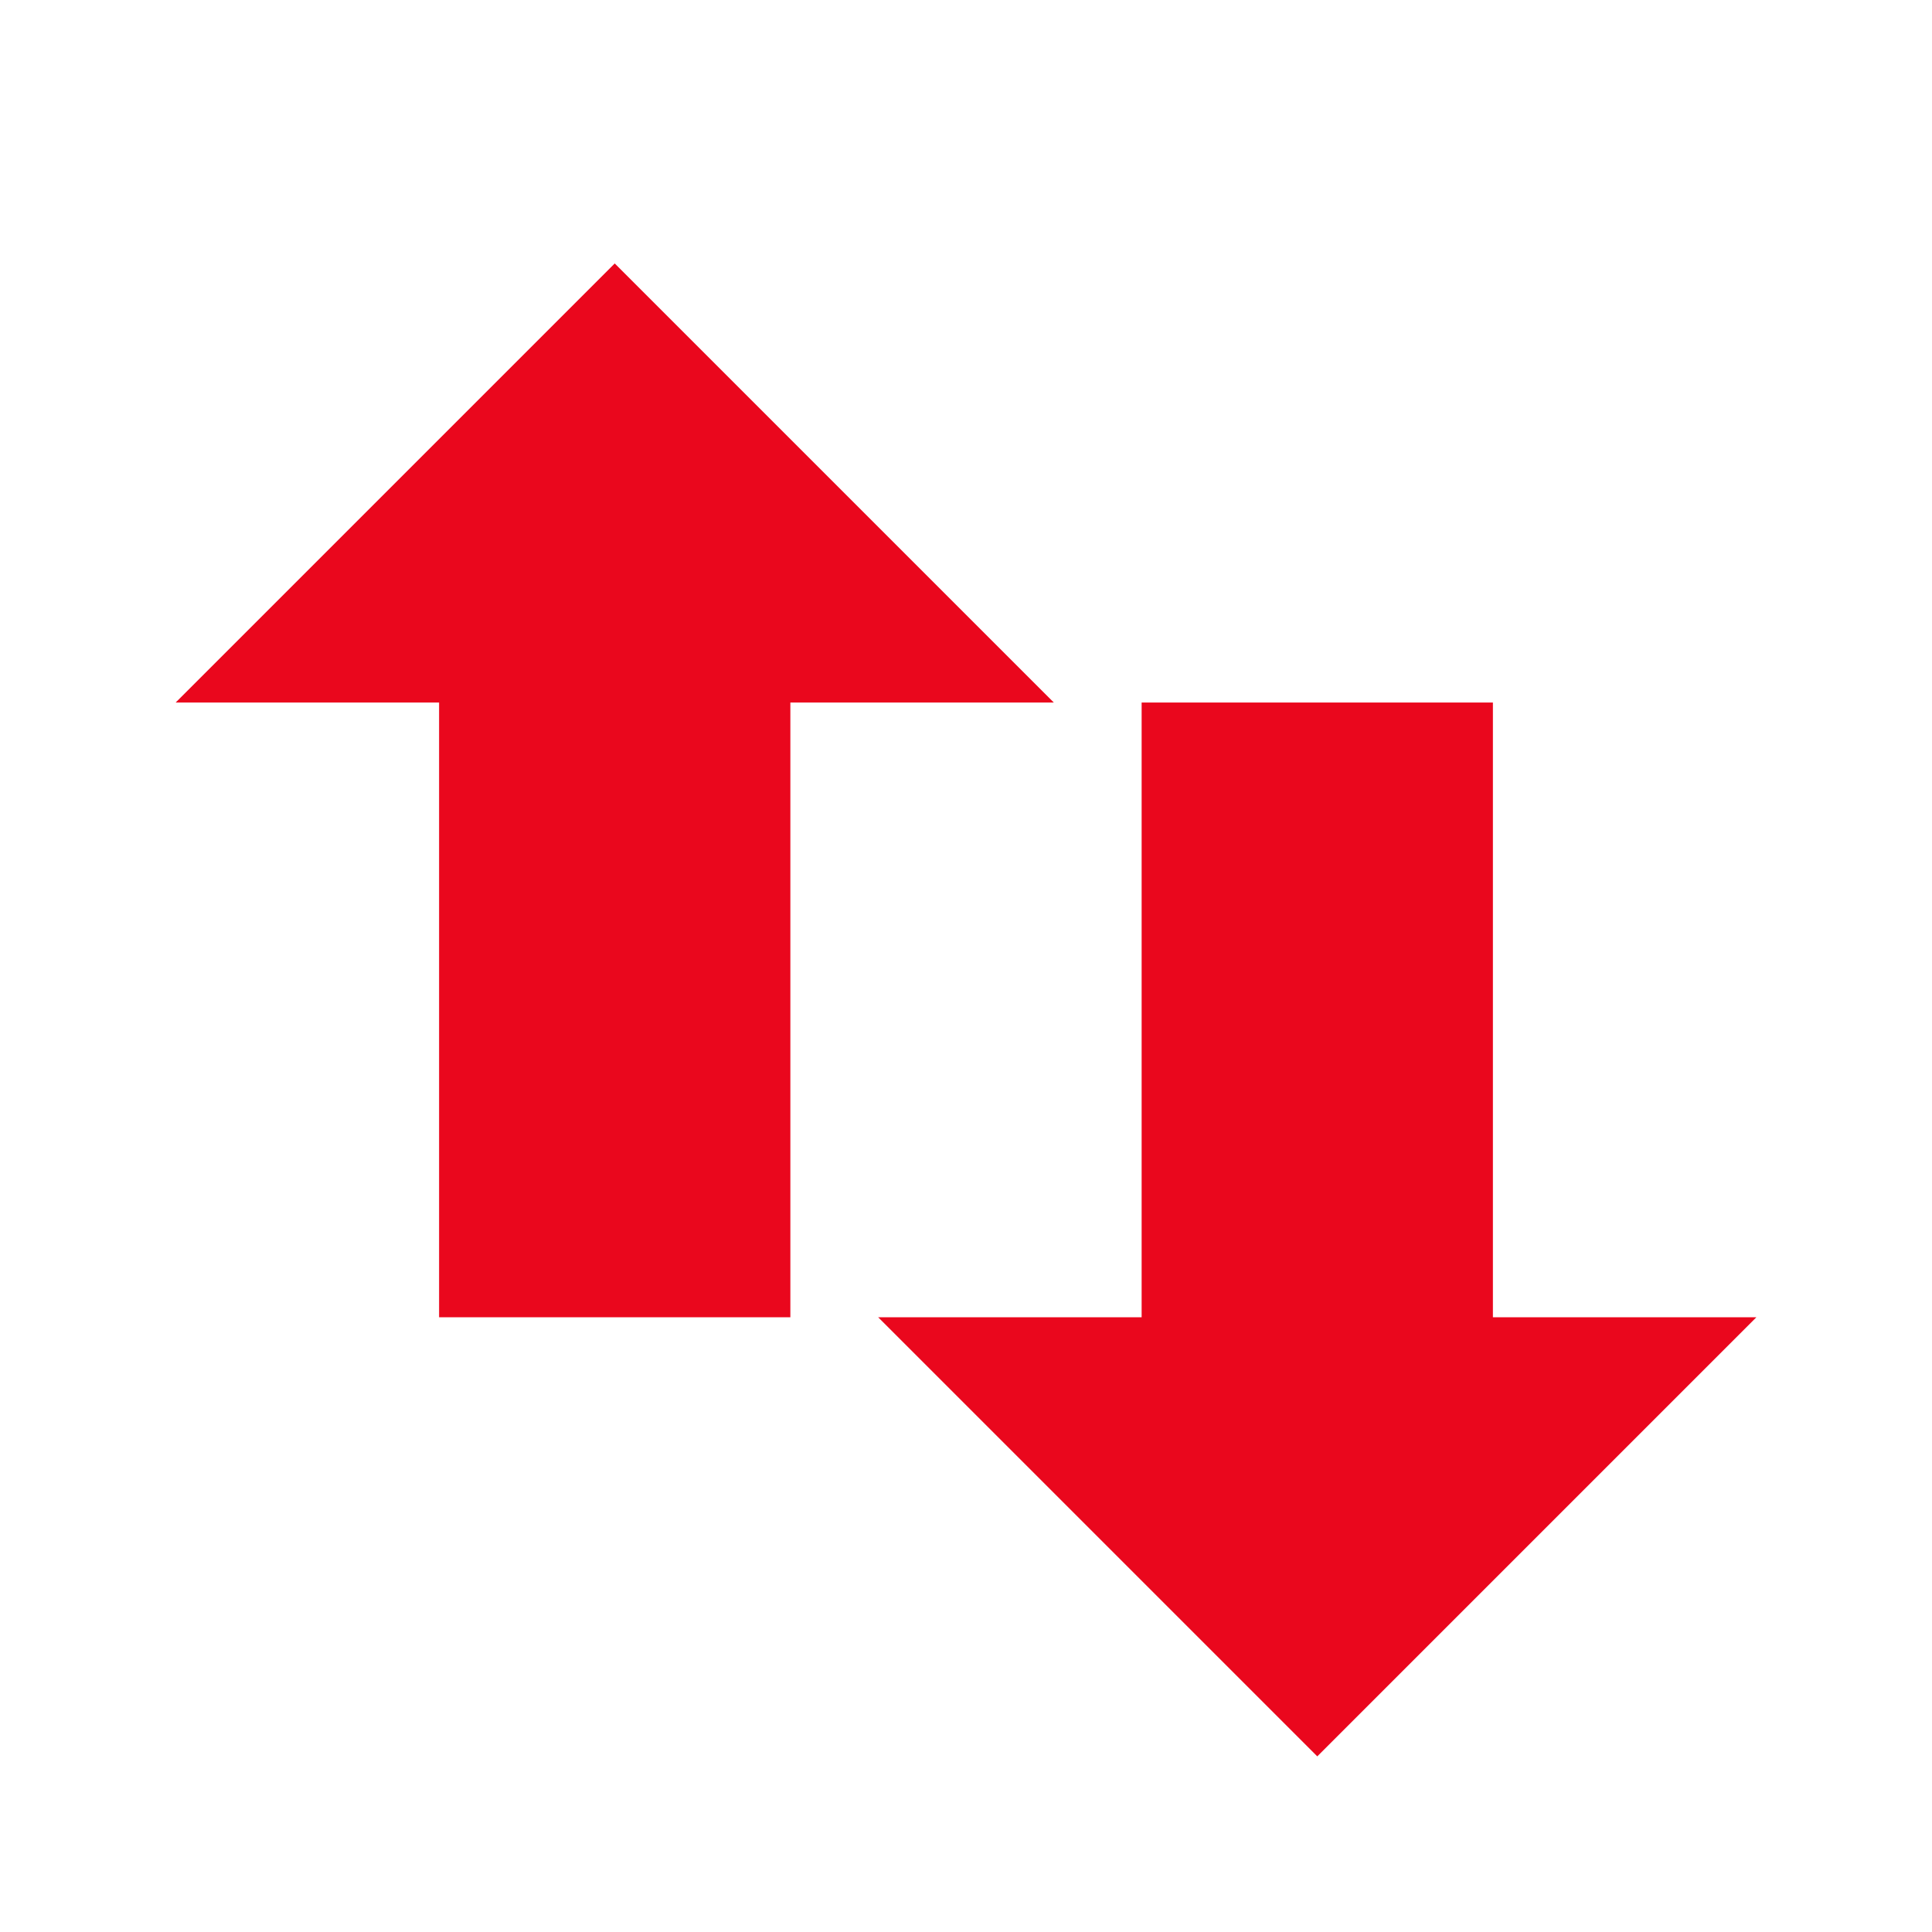 <svg xmlns="http://www.w3.org/2000/svg" viewBox="0 0 22 22">
 <path d="m20 15-5 5-5-5h3v-7h4v7h3z" fill="#ea071d" fill-rule="evenodd" />
 <path d="m12 8-5-5-5 5h3v7h4v-7h3z" fill="#ea071d" fill-rule="evenodd" />
</svg>